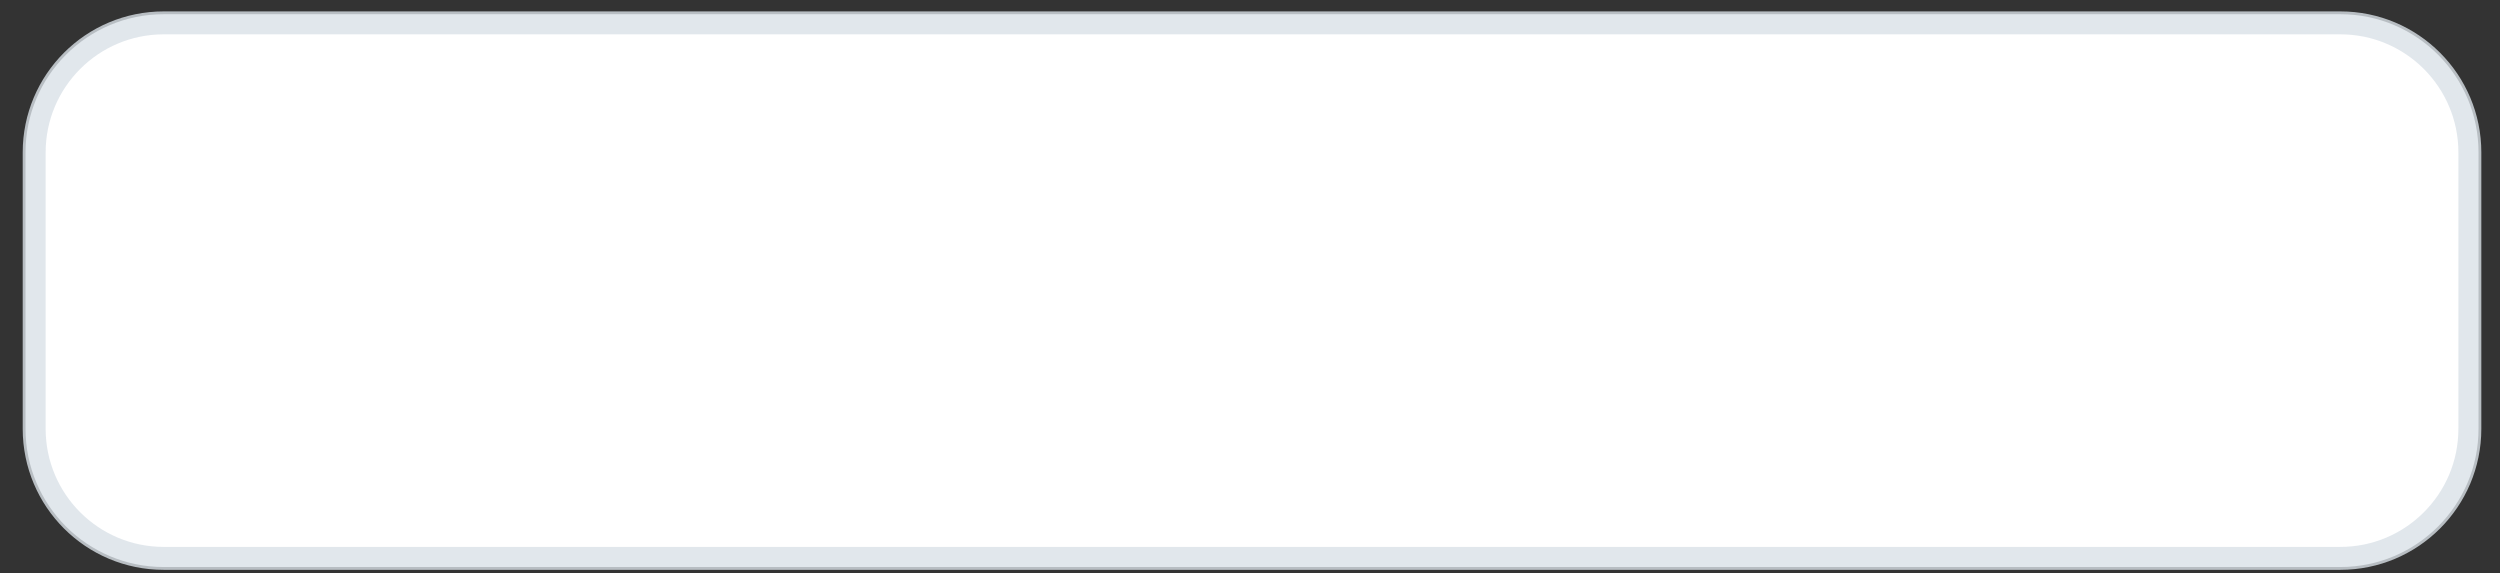 <?xml version="1.0" encoding="UTF-8" standalone="no"?><svg width='109' height='25' viewBox='0 0 109 25' fill='none' xmlns='http://www.w3.org/2000/svg'>
<rect x="0" y="0" width="109" height="25" fill="#333333" stroke="none"/>
<path d='M102.037 0.62H7.139C3.811 0.62 1.113 3.318 1.113 6.646V18.696C1.113 22.024 3.811 24.722 7.139 24.722H102.037C105.365 24.722 108.063 22.024 108.063 18.696V6.646C108.063 3.318 105.365 0.62 102.037 0.62Z' fill='white'/>
<path d='M102.038 0.997H7.139C4.019 0.997 1.49 3.526 1.49 6.646V18.696C1.49 21.816 4.019 24.345 7.139 24.345H102.038C105.157 24.345 107.686 21.816 107.686 18.696V6.646C107.686 3.526 105.157 0.997 102.038 0.997Z' stroke='#D9E1E7' stroke-opacity='0.8' stroke-linejoin='round'/>
</svg>
